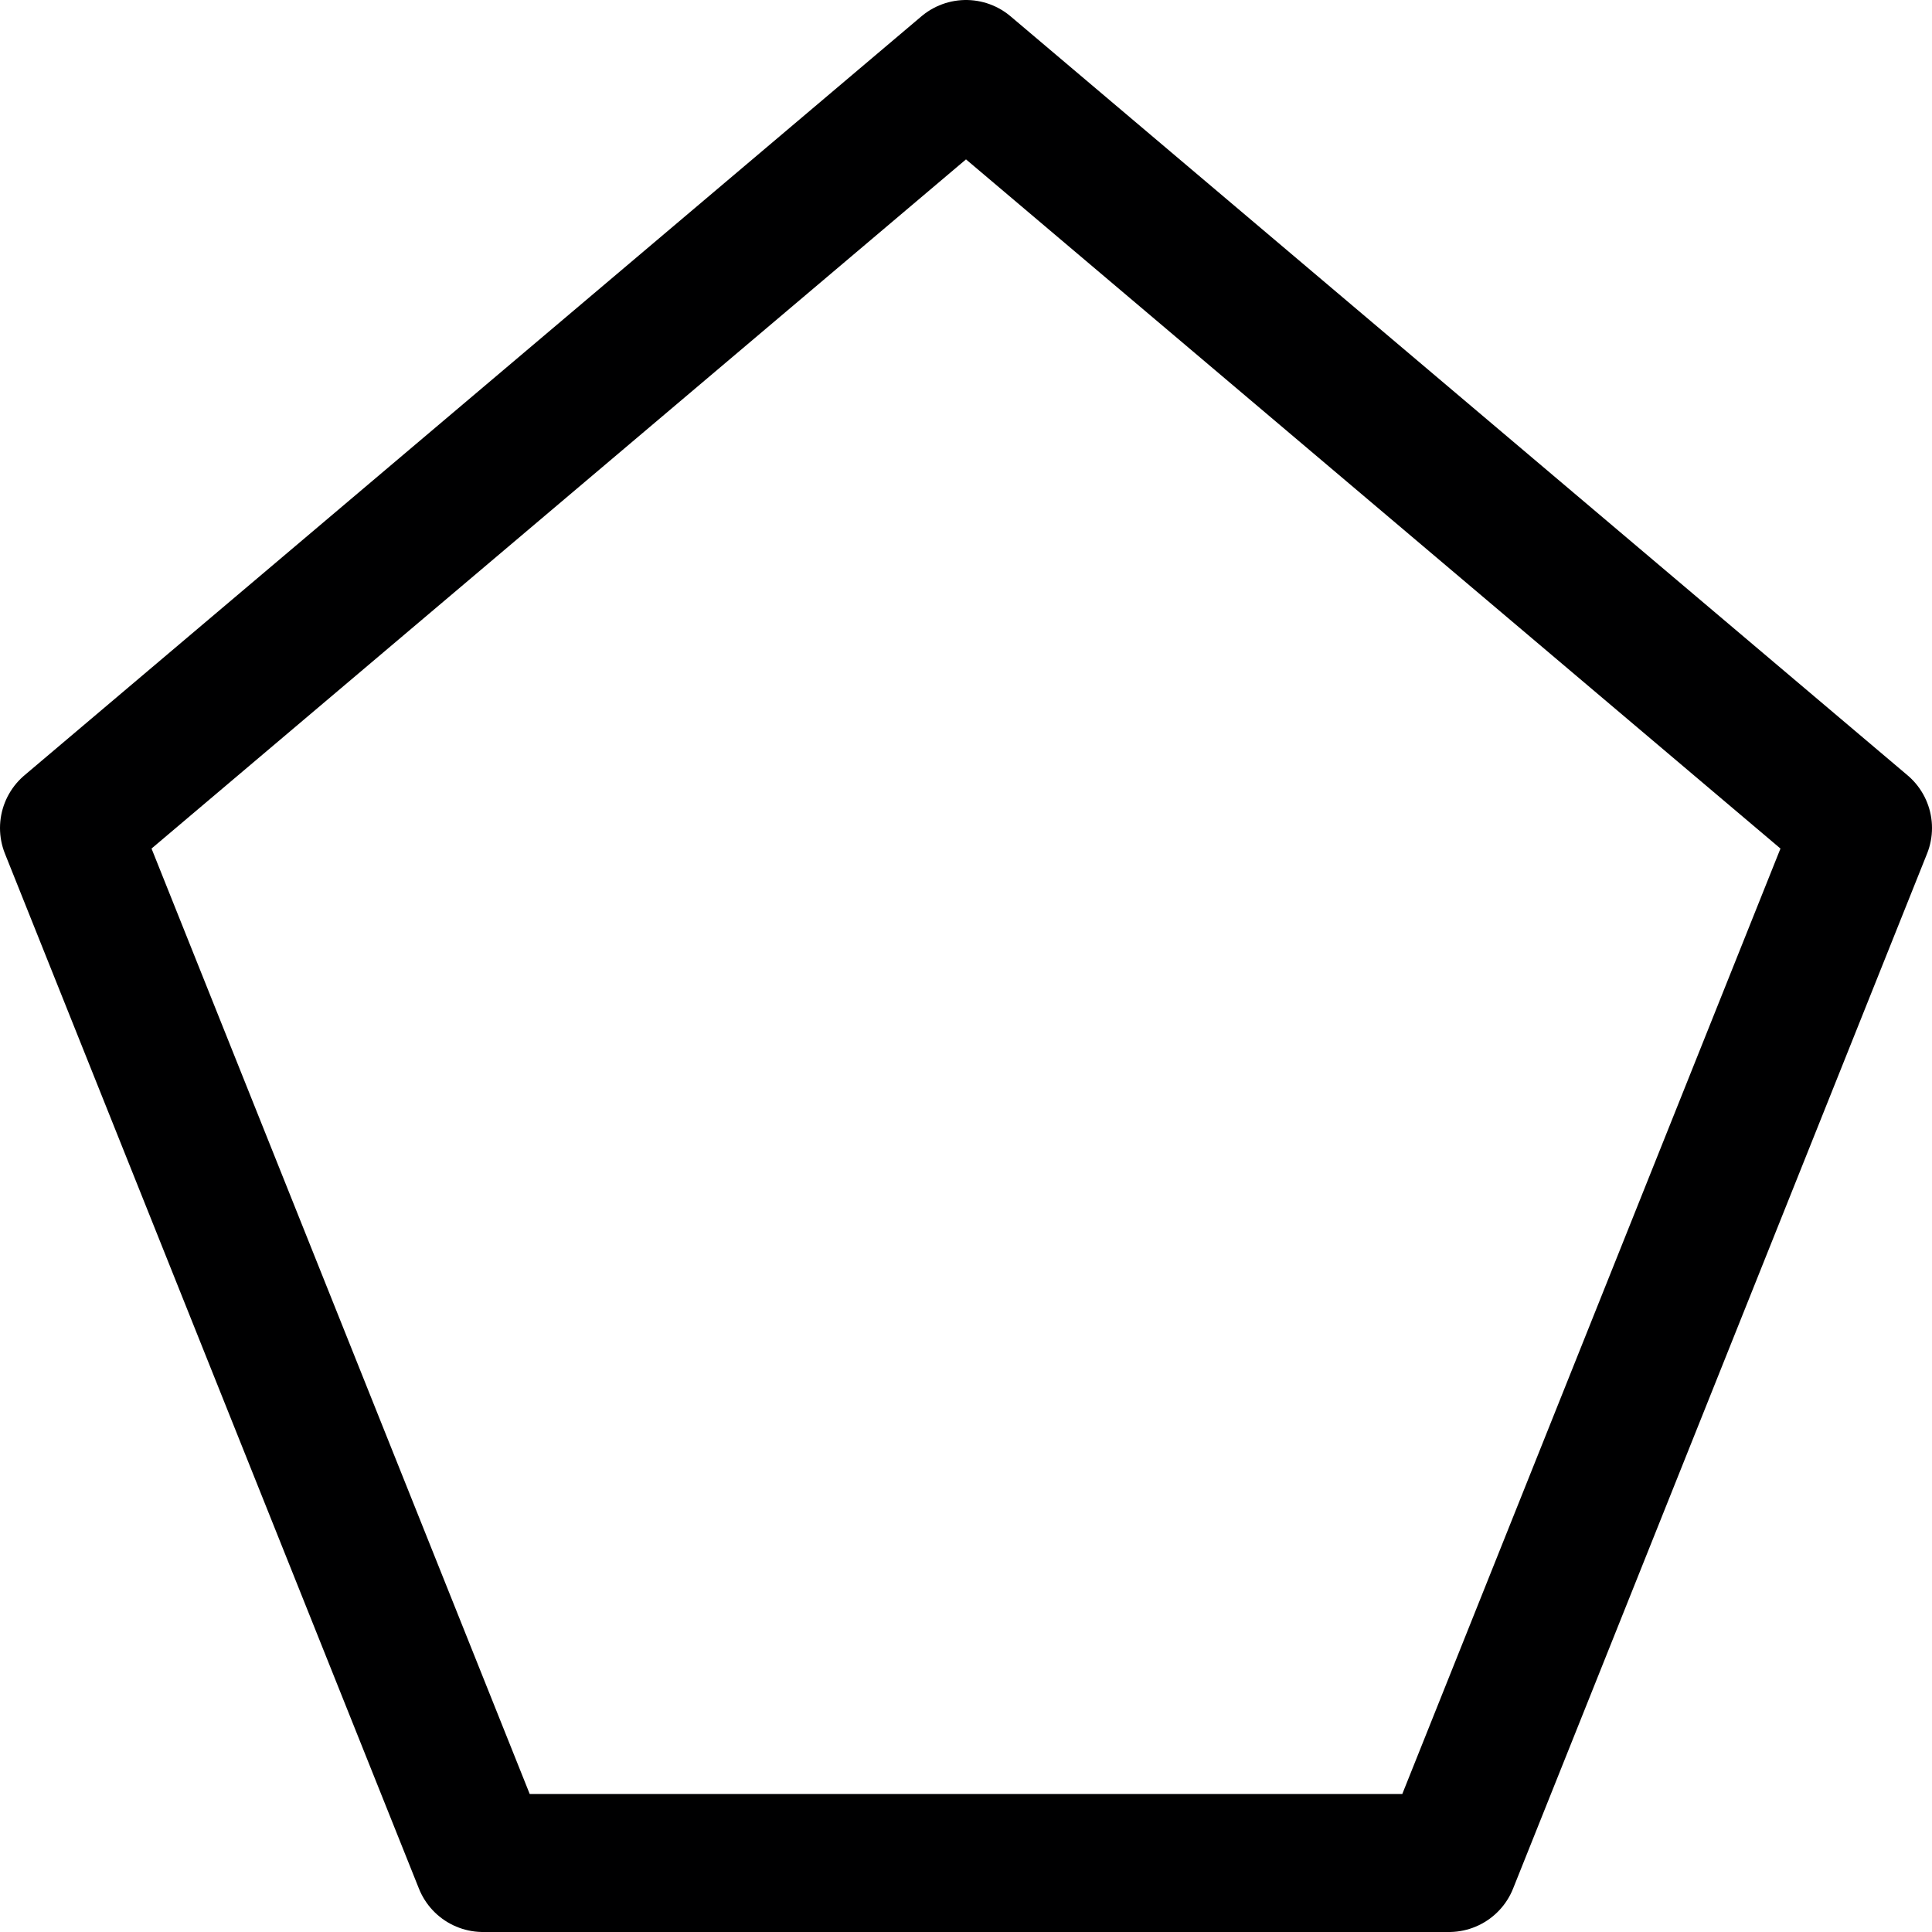 <svg xmlns="http://www.w3.org/2000/svg" width="14" height="14" viewBox="0 0 14 14"><polygon fill="none" stroke="#000001" stroke-linecap="round" stroke-linejoin="round" points="13.5 6 7 .5 .5 6 3.5 13.5 10.5 13.5"/></svg>